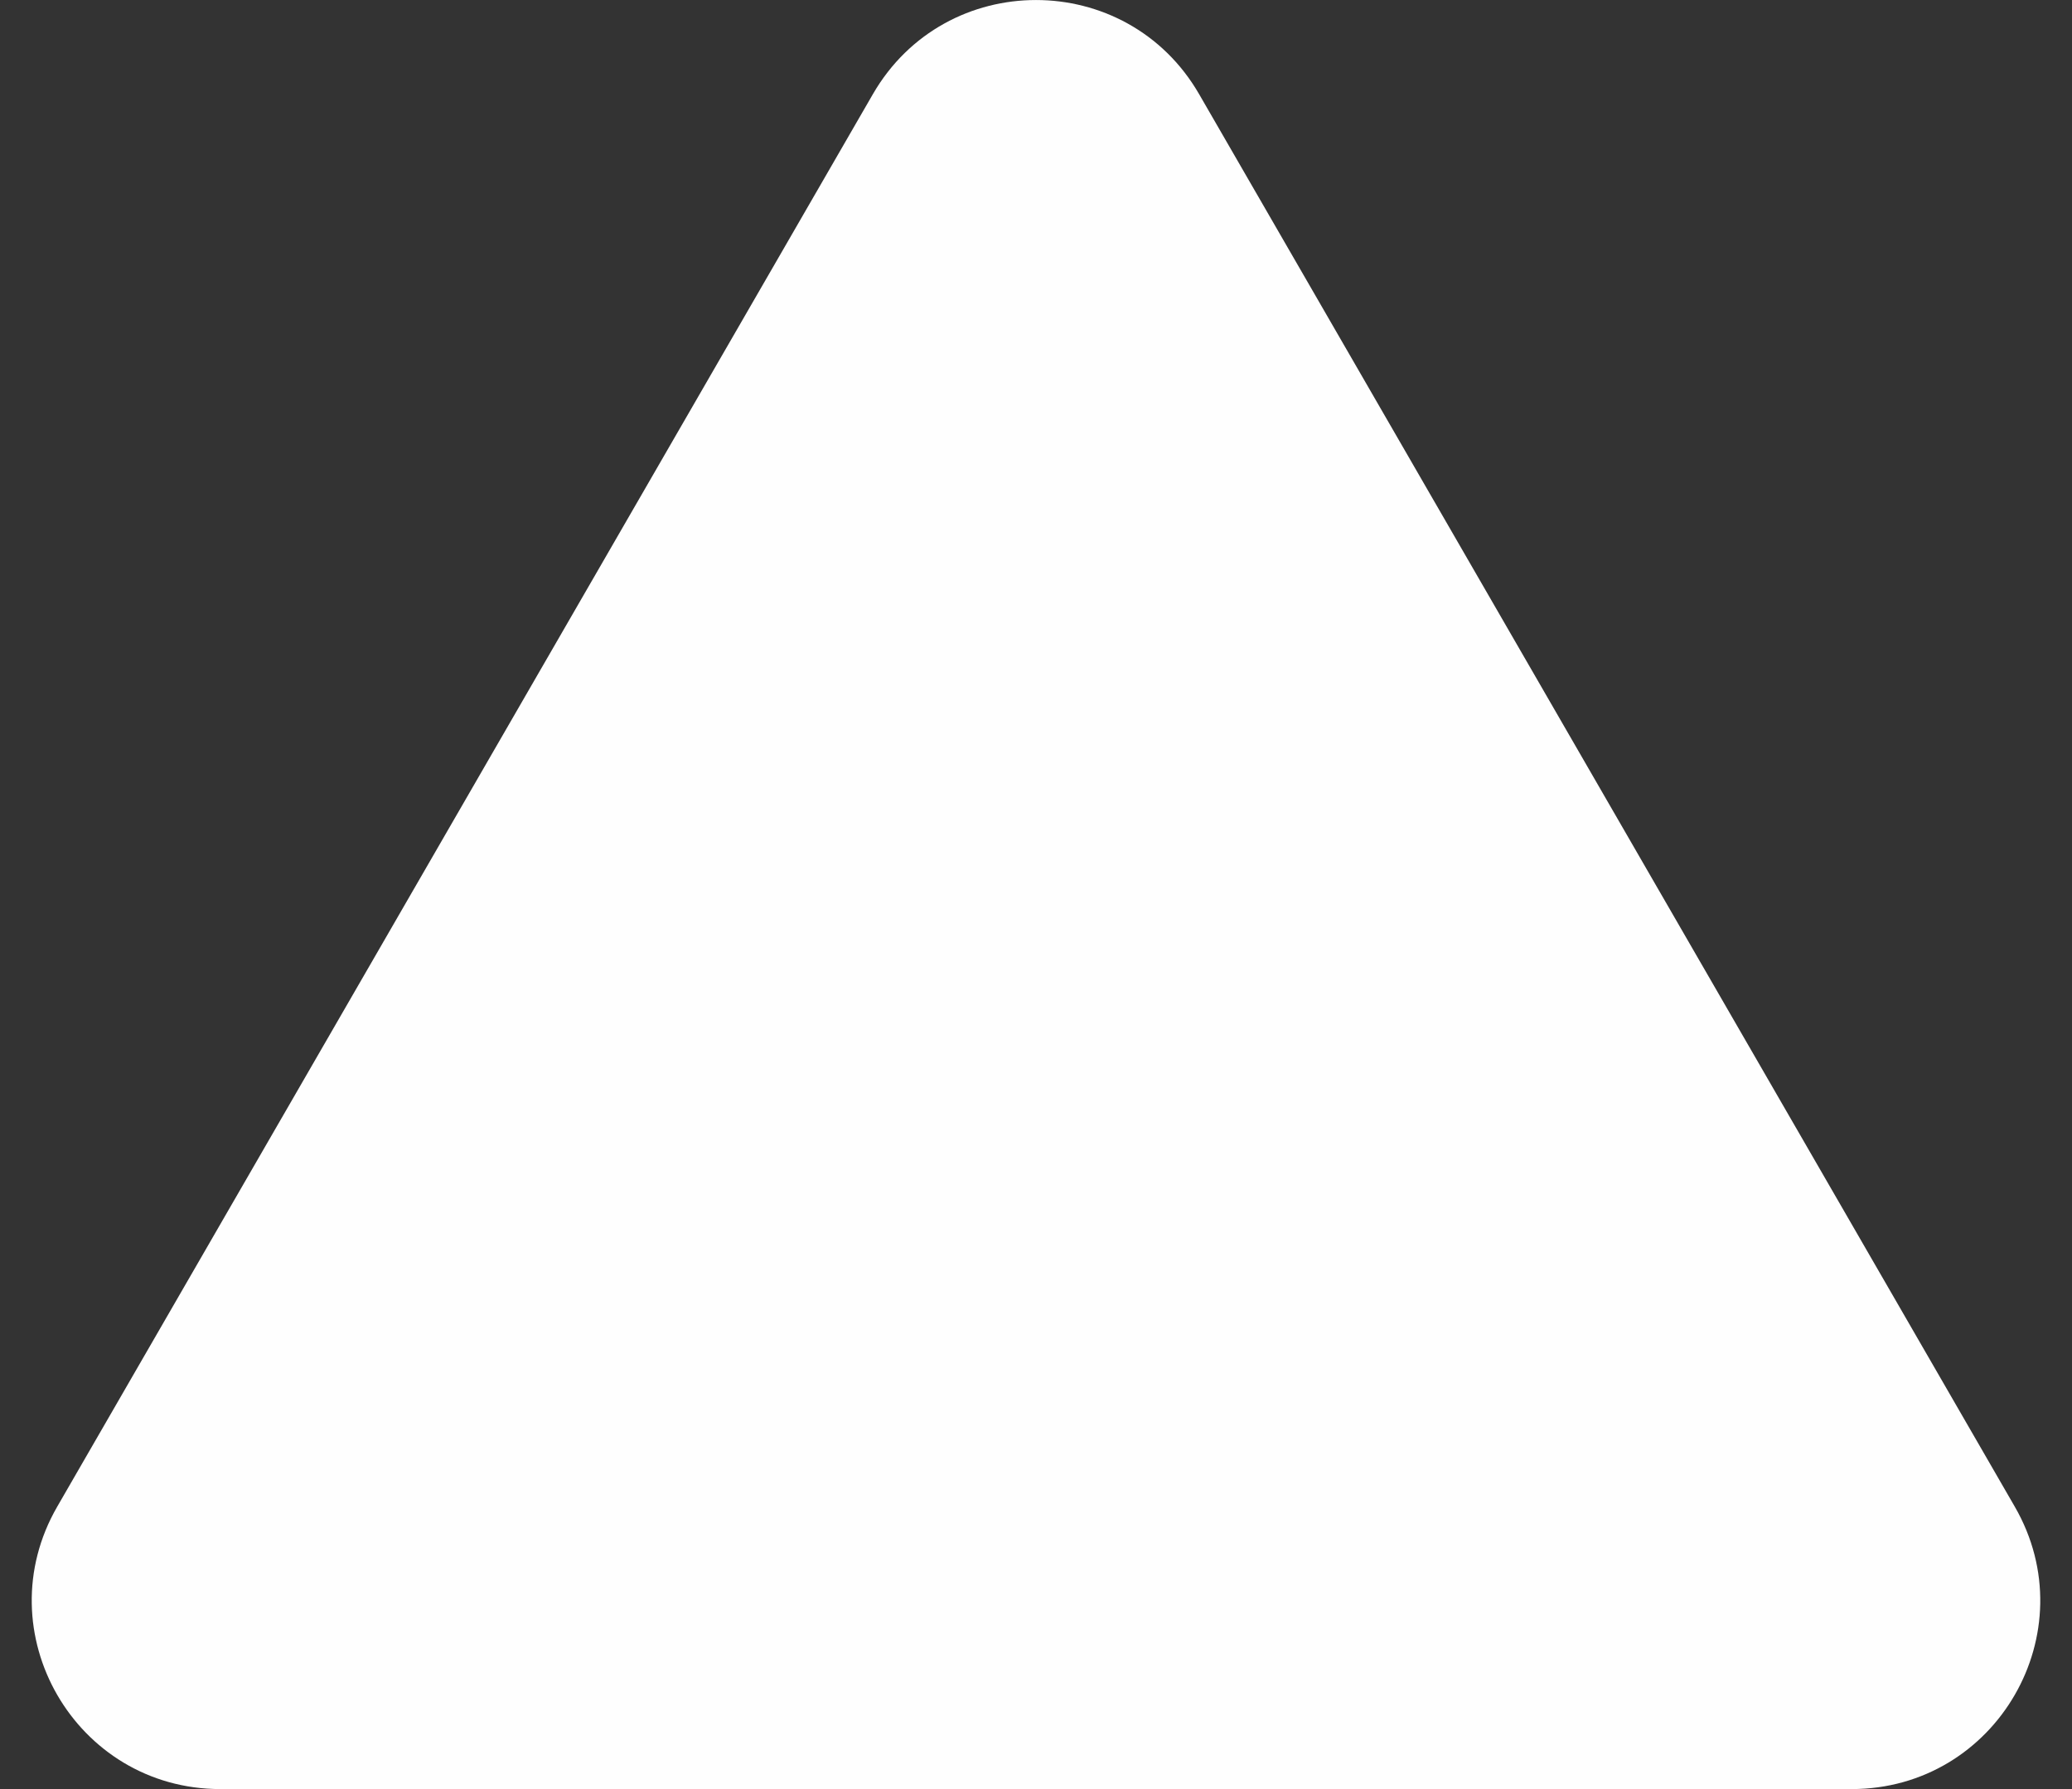 <svg width="22" height="19" viewBox="0 0 22 19" fill="none" xmlns="http://www.w3.org/2000/svg">
<rect x="0" y="0" width="22" height="19" fill="#333333" stroke="none"/>
<path id="Polygon 1" d="M9.268 1C10.038 -0.333 11.962 -0.333 12.732 1L21.392 16C22.162 17.333 21.2 19 19.66 19H2.34C0.8 19 -0.162 17.333 0.608 16L9.268 1Z" fill="#FEFEFE"/>
</svg>
